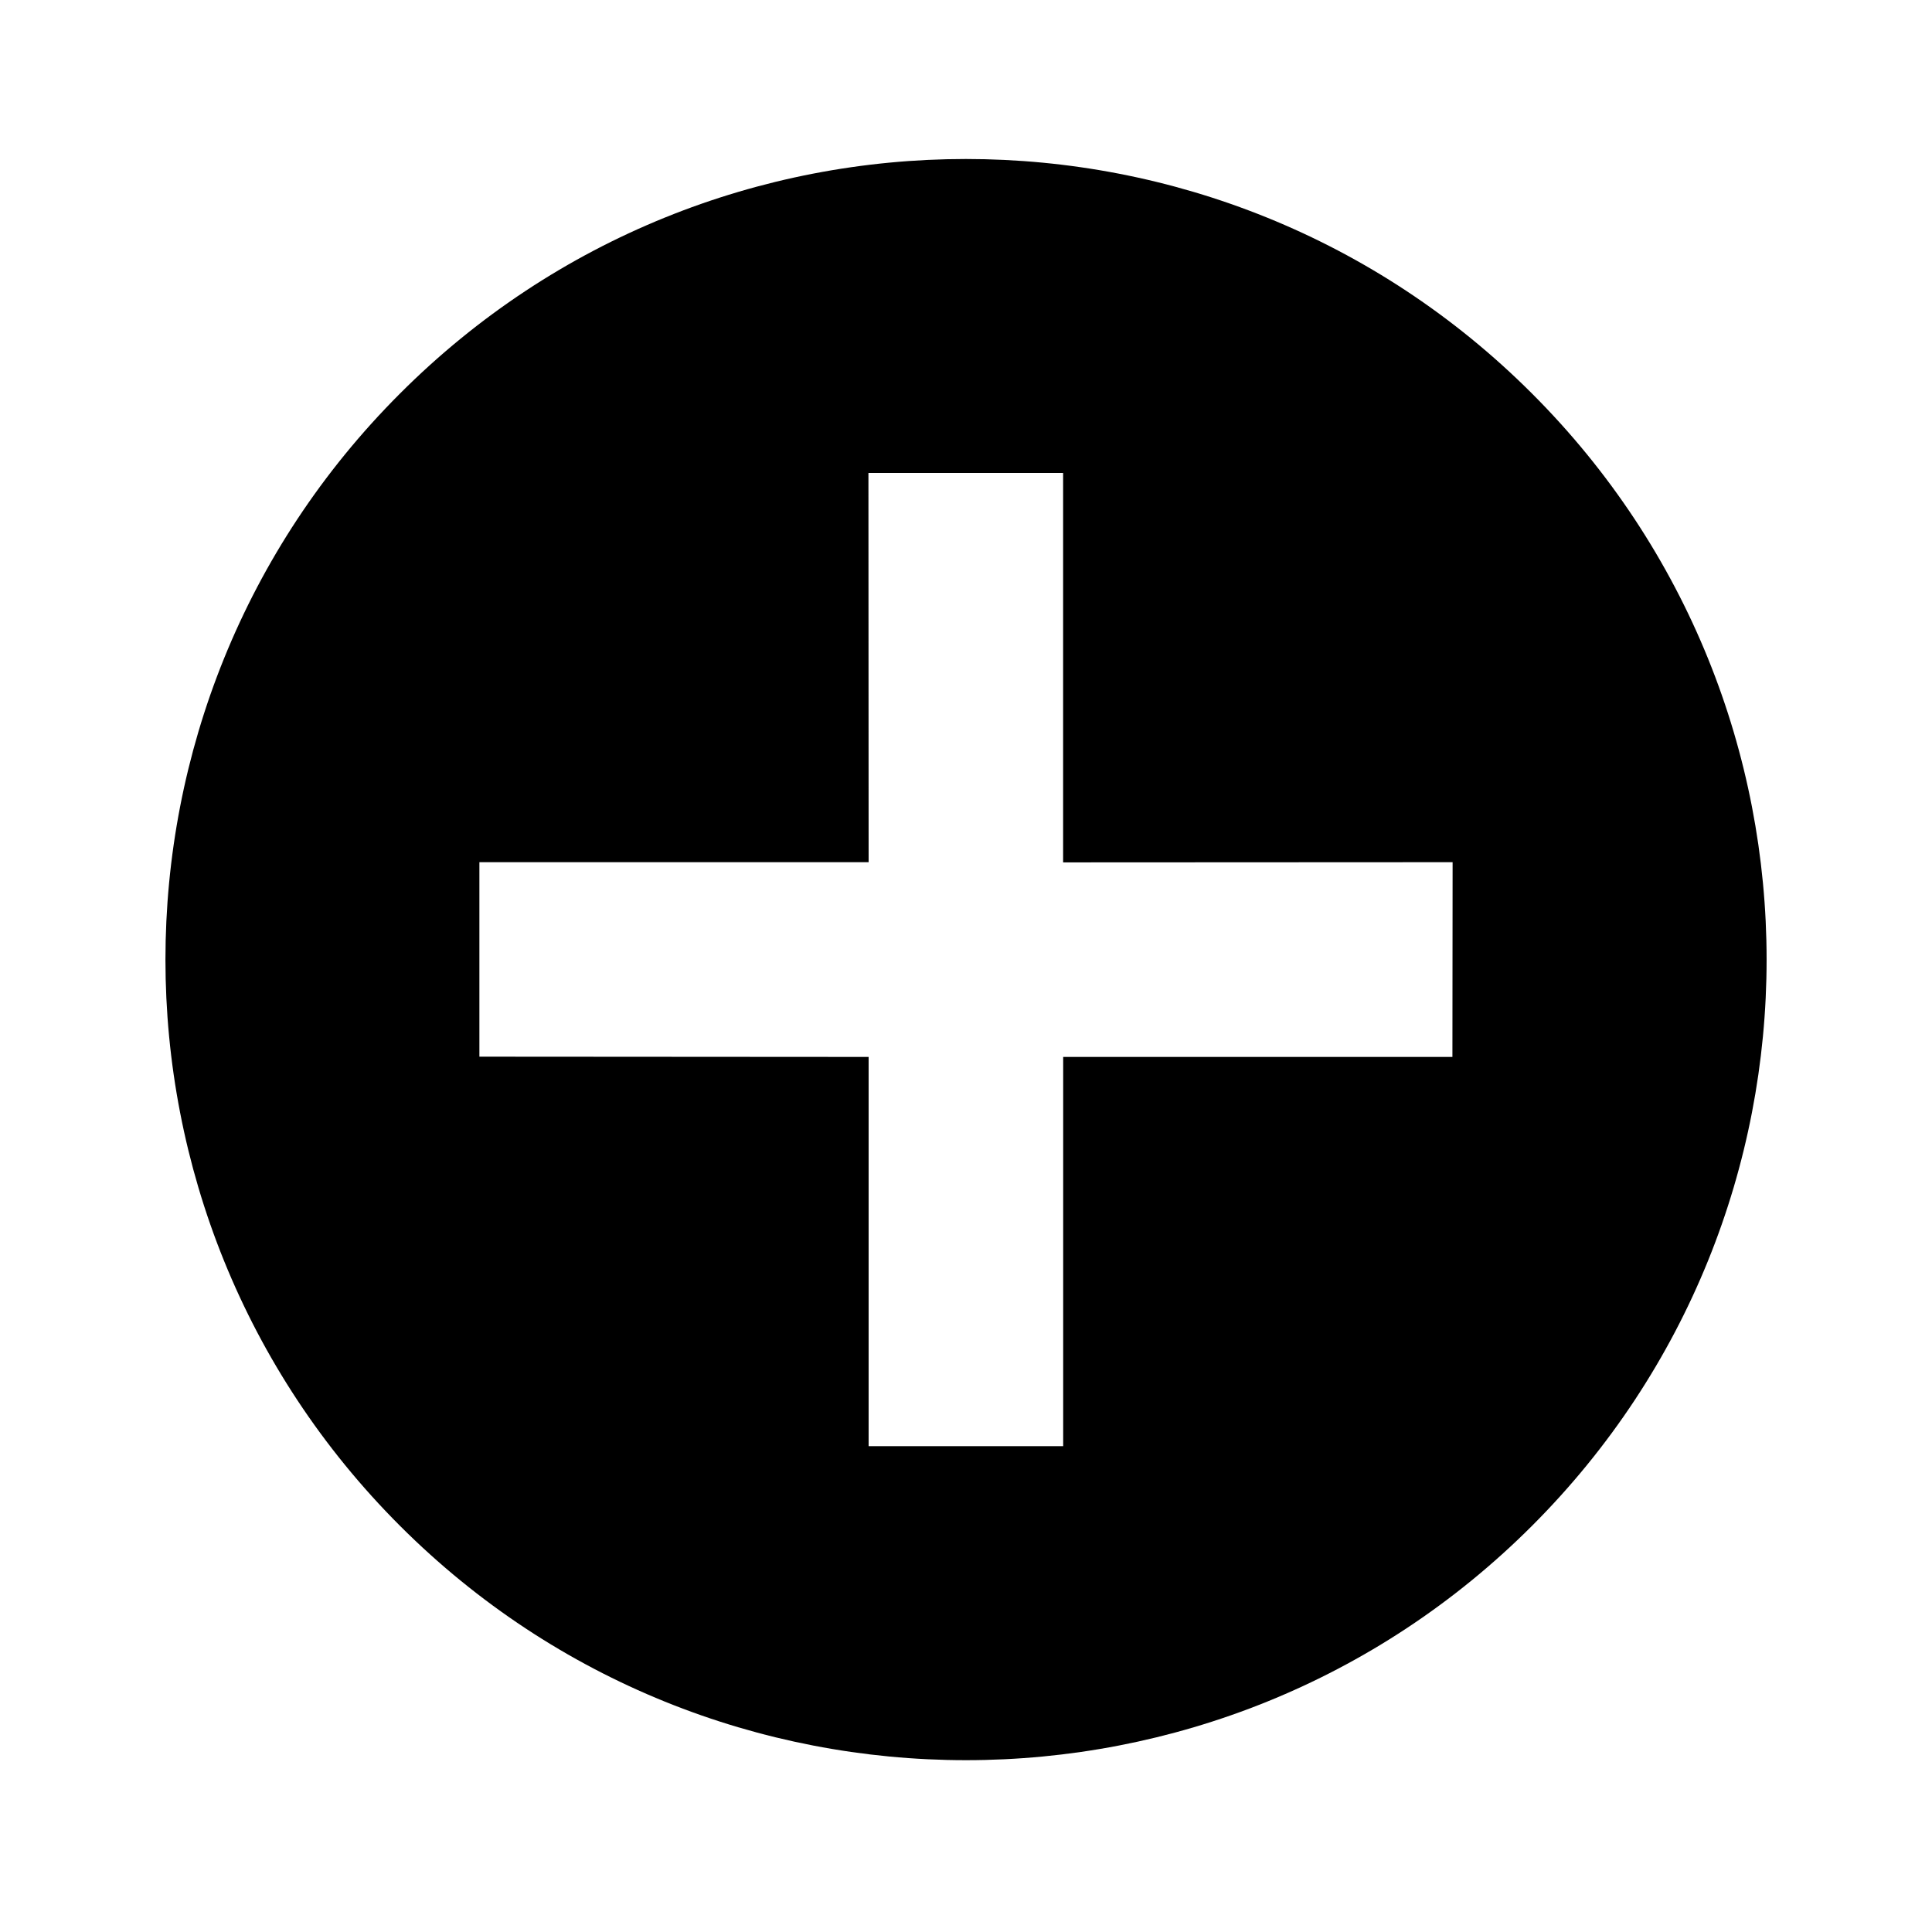 <svg xmlns="http://www.w3.org/2000/svg" width="30" height="30" viewBox="0 0 30 30"><path d="M23.789 6.111c-4.856-4.856-12.726-4.856-17.578 0-4.856 4.854-4.856 12.726 0 17.582 4.853 4.852 12.726 4.852 17.578 0 4.857-4.856 4.857-12.728 0-17.582zm-1.236 10.301h-6.044v6.044h-3.021v-6.044l-6.044-.004v-3.02h6.044l-.003-6.044h3.023v6.047l6.048-.003-.003 3.024z"/></svg>